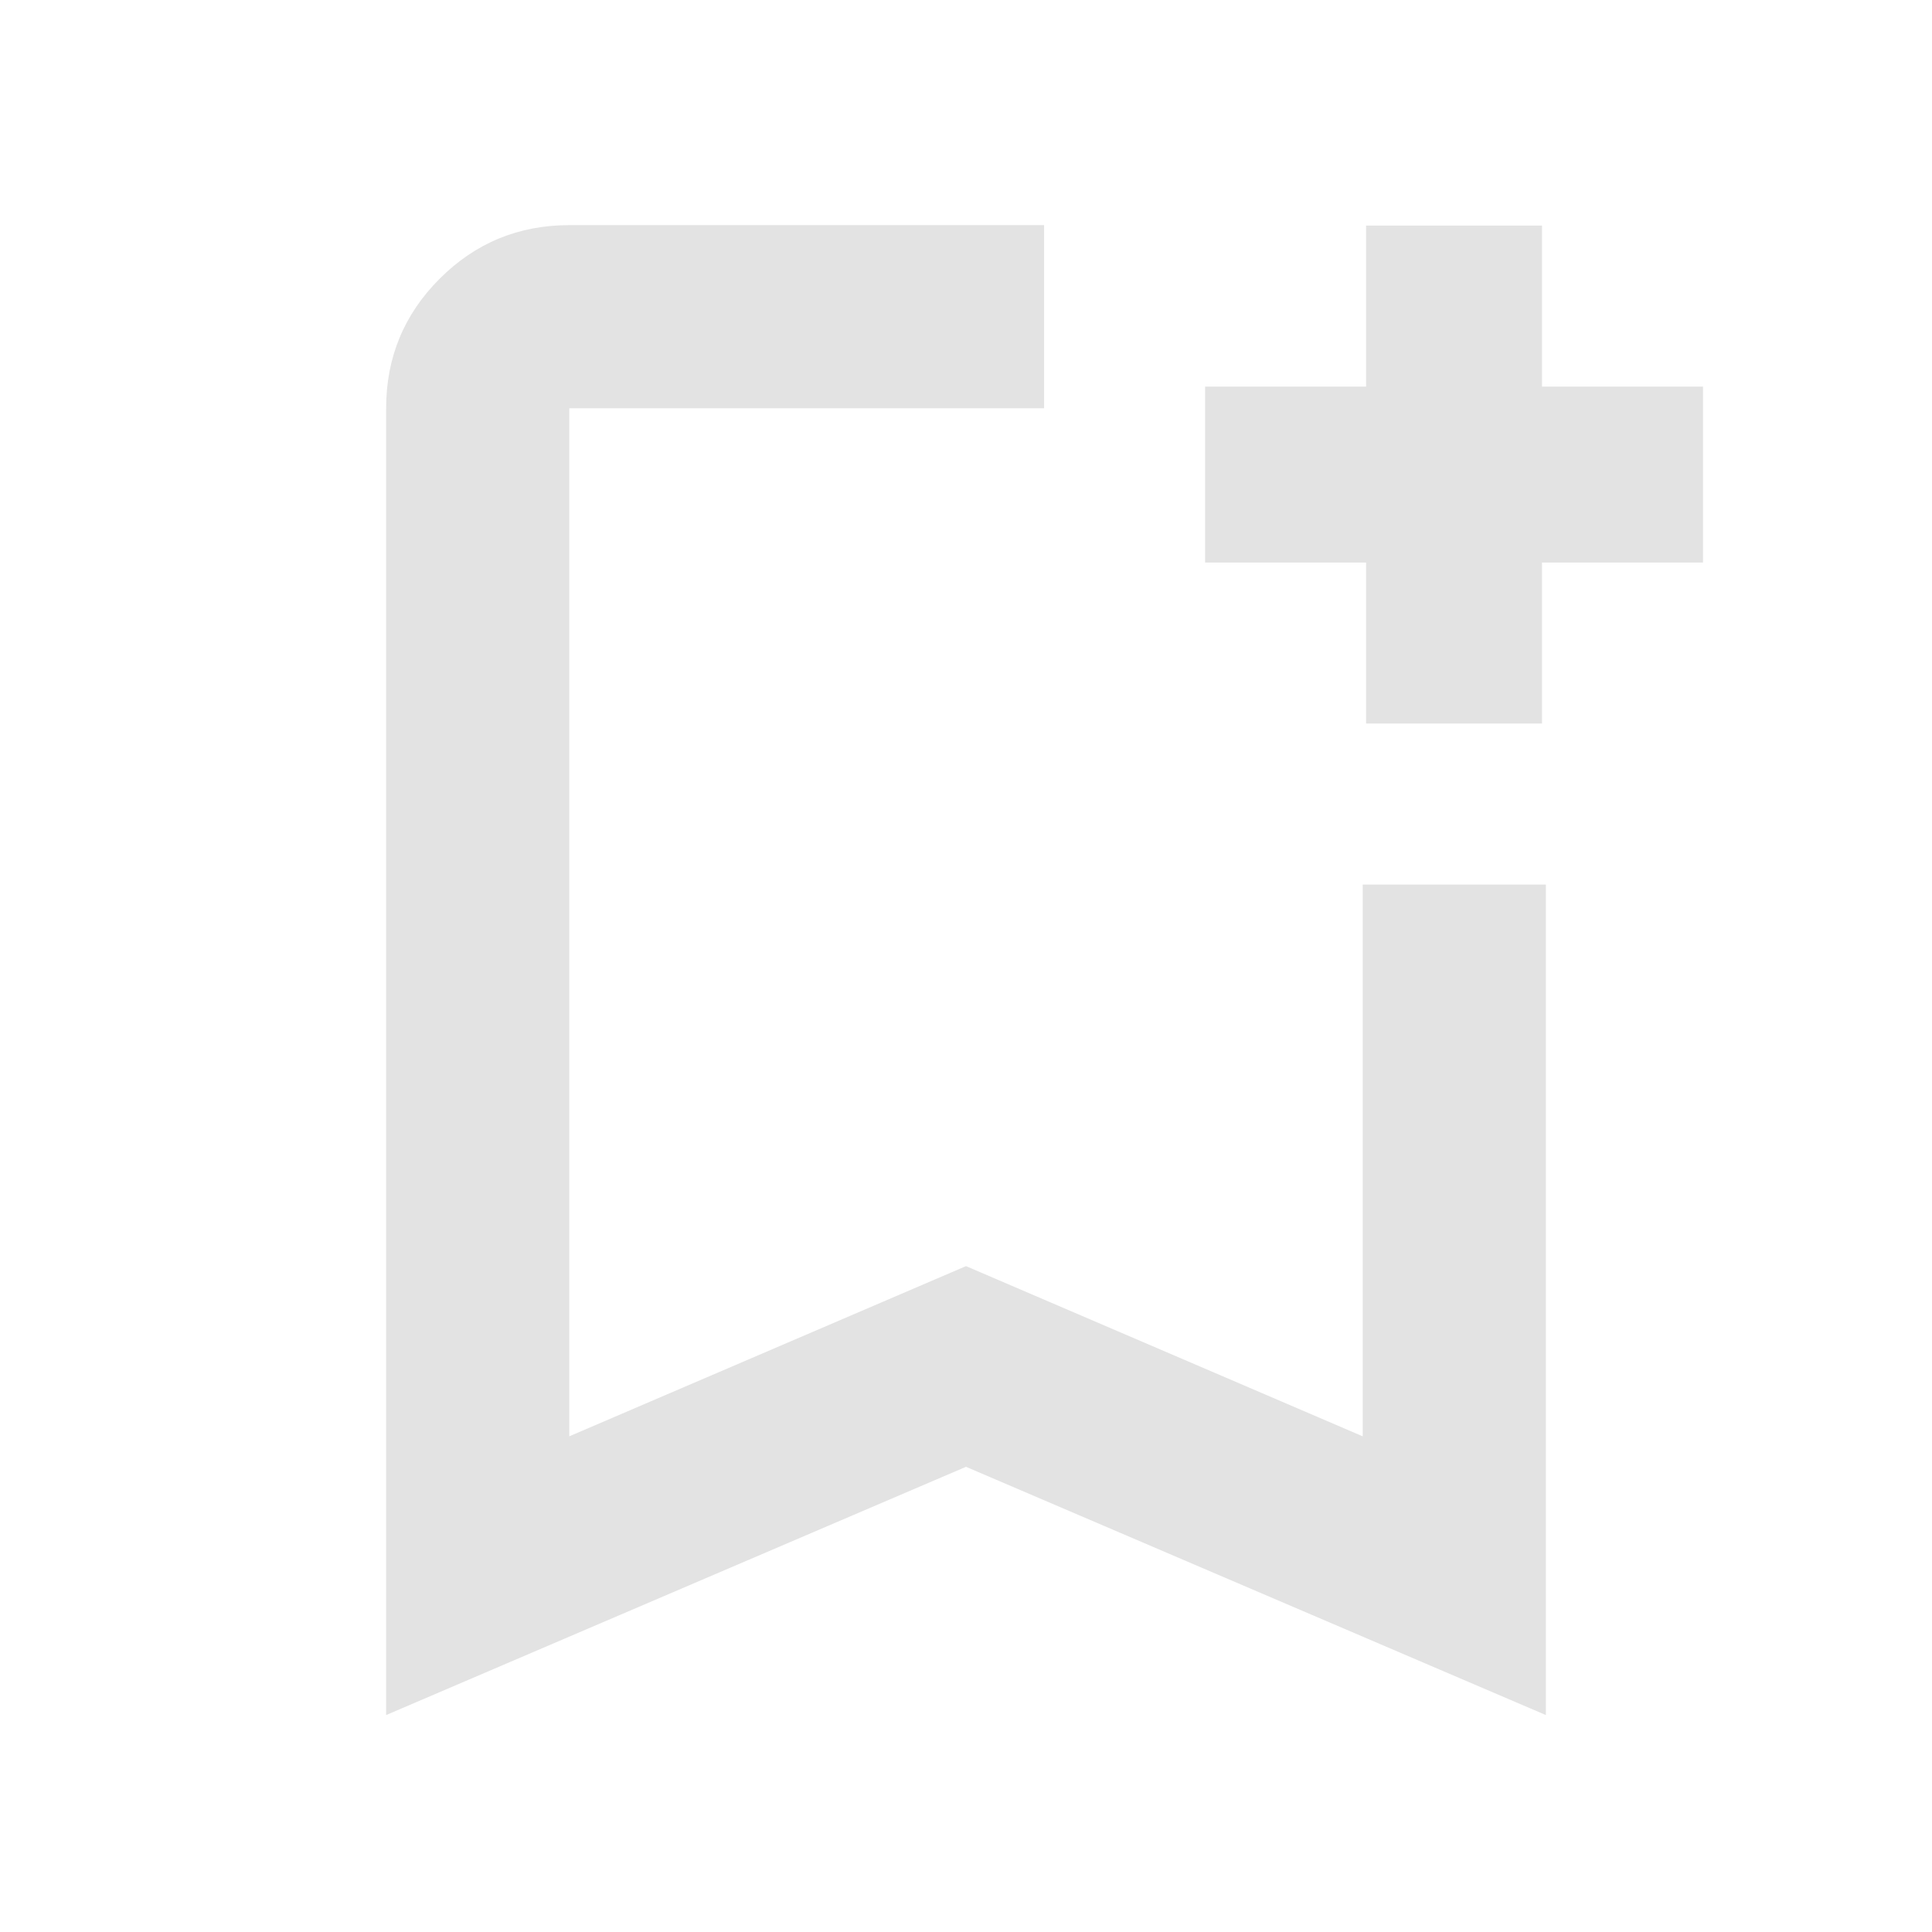 <svg xmlns="http://www.w3.org/2000/svg" height="24px" viewBox="0 -960 960 960" width="24px" fill="#e3e3e3"><path d="M191.87-107.8v-649.33q0-37.78 26.61-64.39t64.39-26.61H518.8v91H282.87v510.83L480-330.87l197.13 84.57v-274.18h91v412.68L480-231.15 191.87-107.8Zm91-649.33H518.8 282.87ZM678.8-600.48v-80h-80v-87.41h80v-80h87.42v80h80v87.41h-80v80H678.8Z"/></svg>